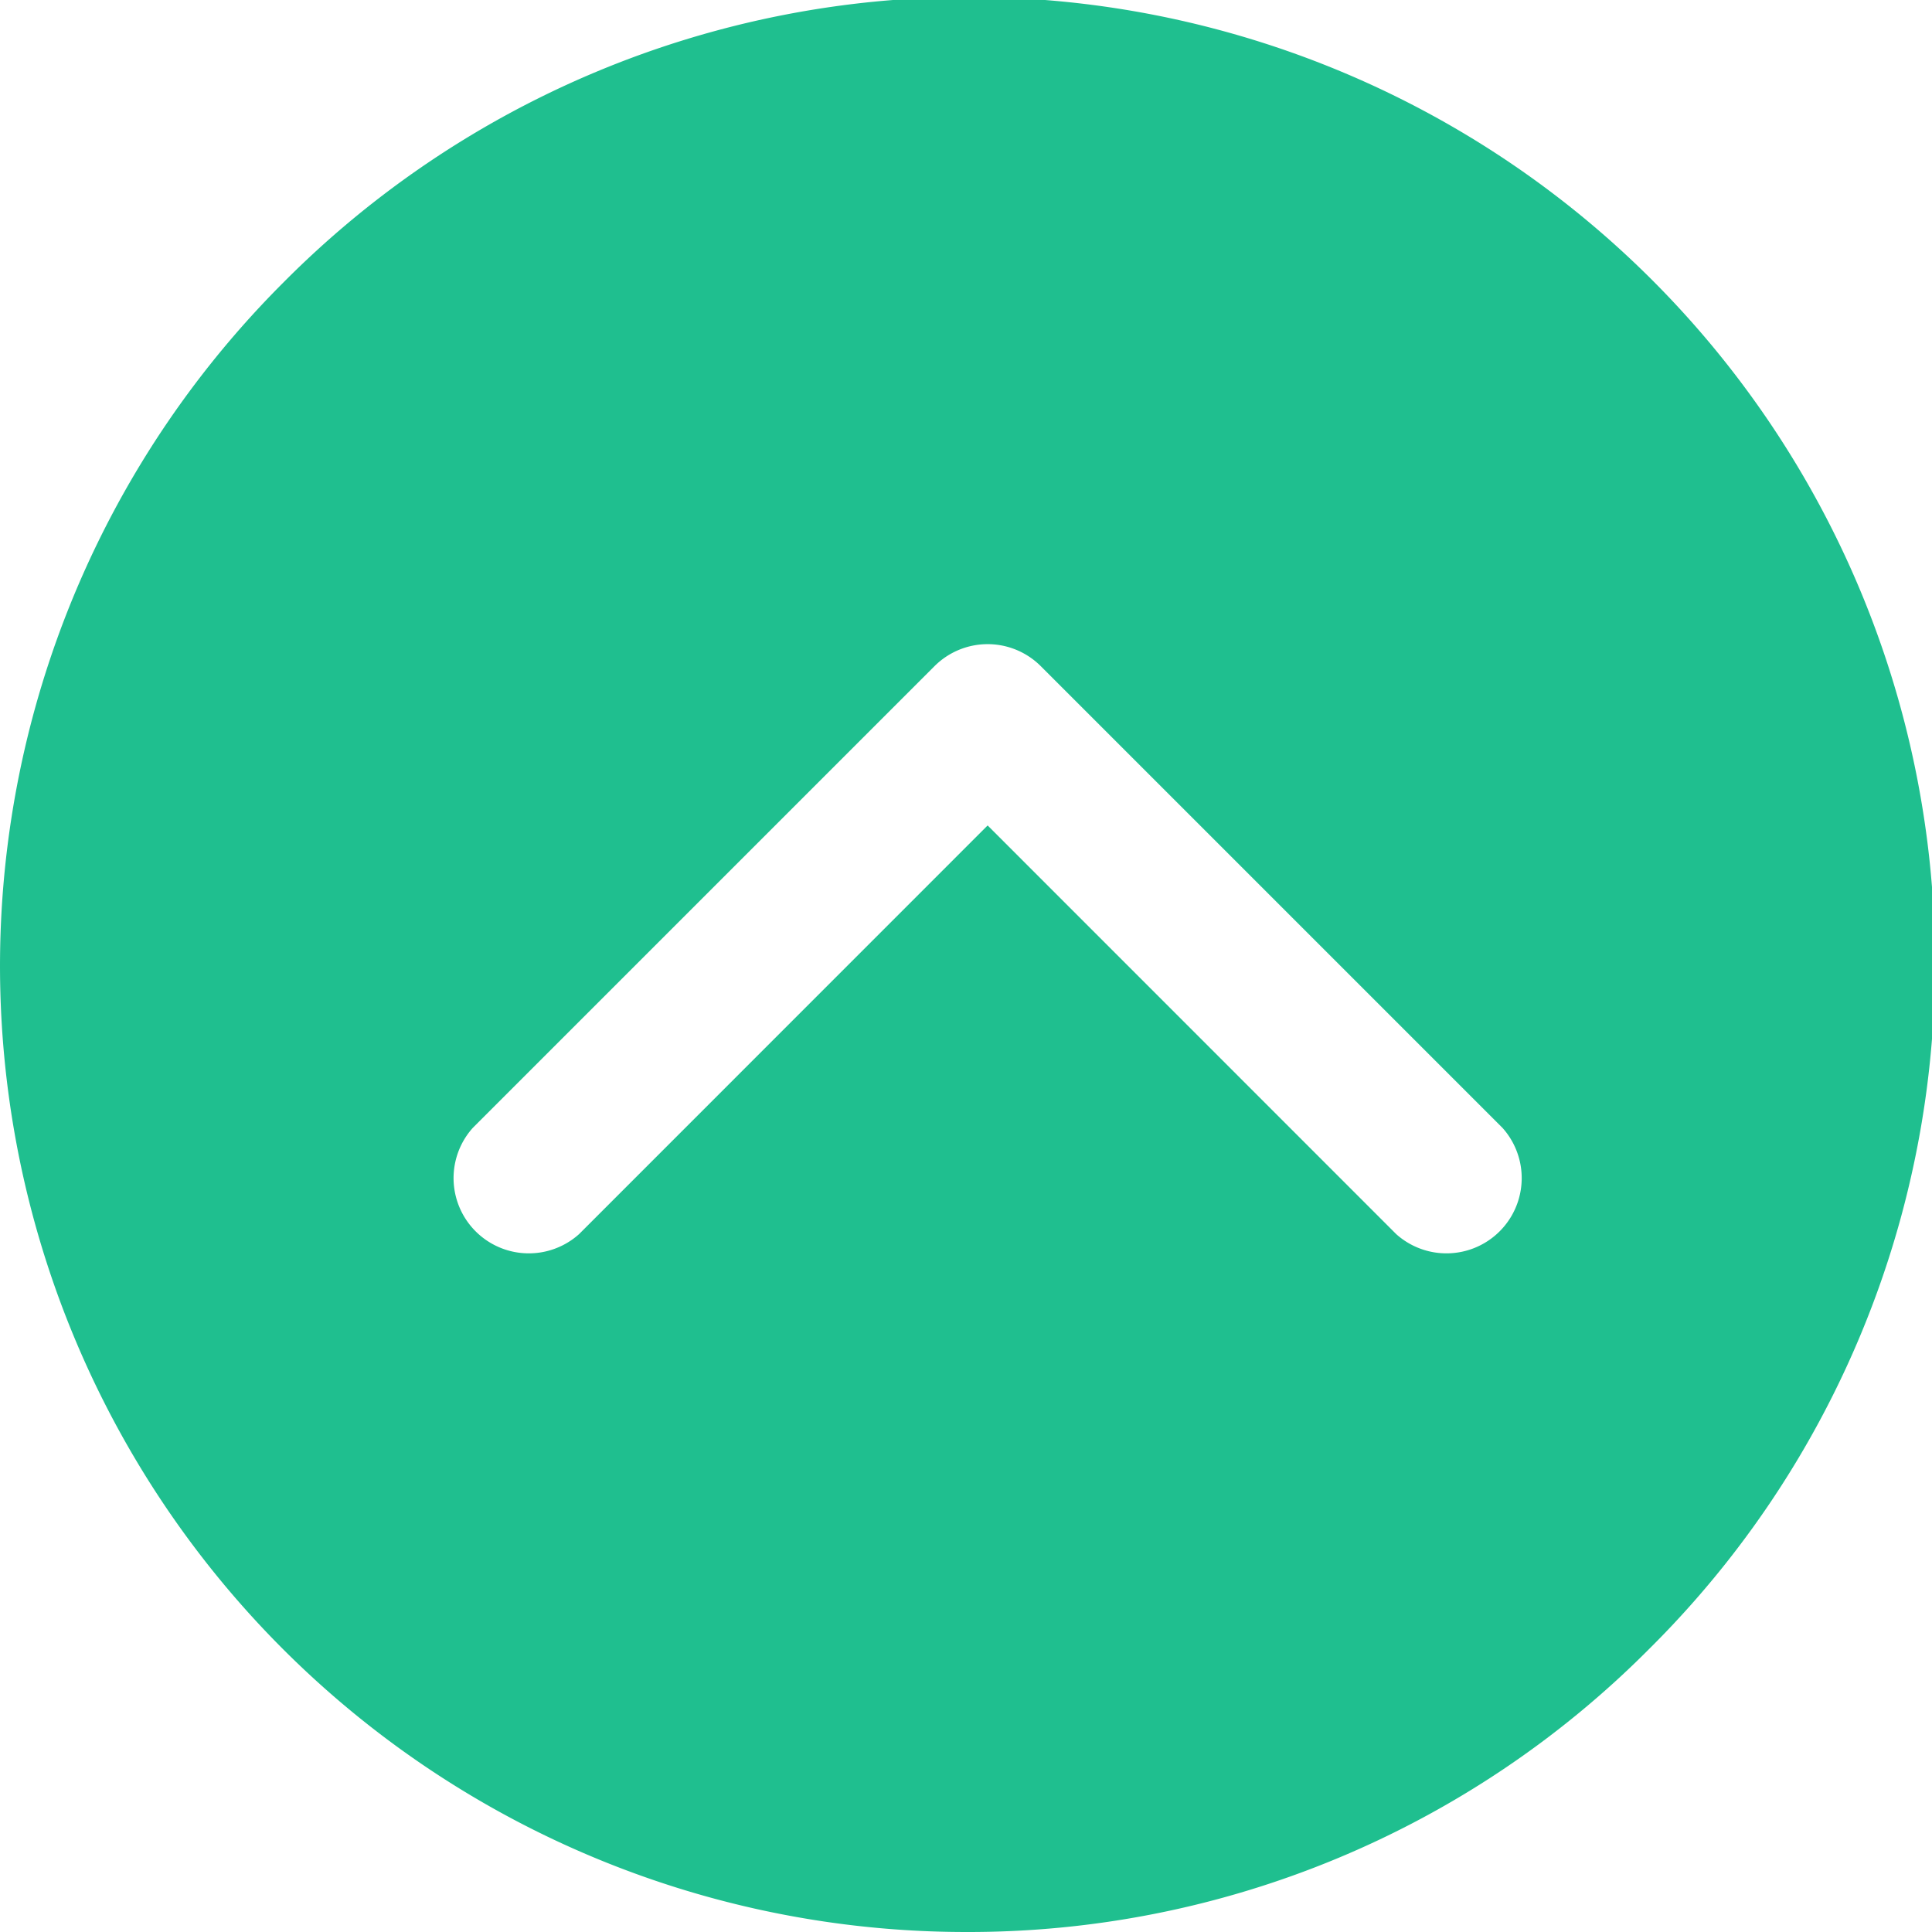 <svg xmlns="http://www.w3.org/2000/svg" viewBox="0 0 20 20">
  <defs>
    <style>
      .cls-1 {
        fill: #1fbf8f;
      }
    </style>
  </defs>
  <g id="icon_witness-vote" transform="translate(-41 -517)">
    <path id="icon_witness-vote-2" data-name="icon_witness-vote" class="cls-1" d="M10,20A10,10,0,0,1,2.929,2.929,10,10,0,1,1,17.071,17.071,9.934,9.934,0,0,1,10,20Zm.225-11.454h0l4.229,4.23a.779.779,0,0,0,1.1-1.1l-4.78-4.78a.778.778,0,0,0-1.1,0l-4.78,4.78a.779.779,0,0,0,1.1,1.1l4.229-4.23Z" transform="translate(41 517)"/>
  </g>
</svg>
